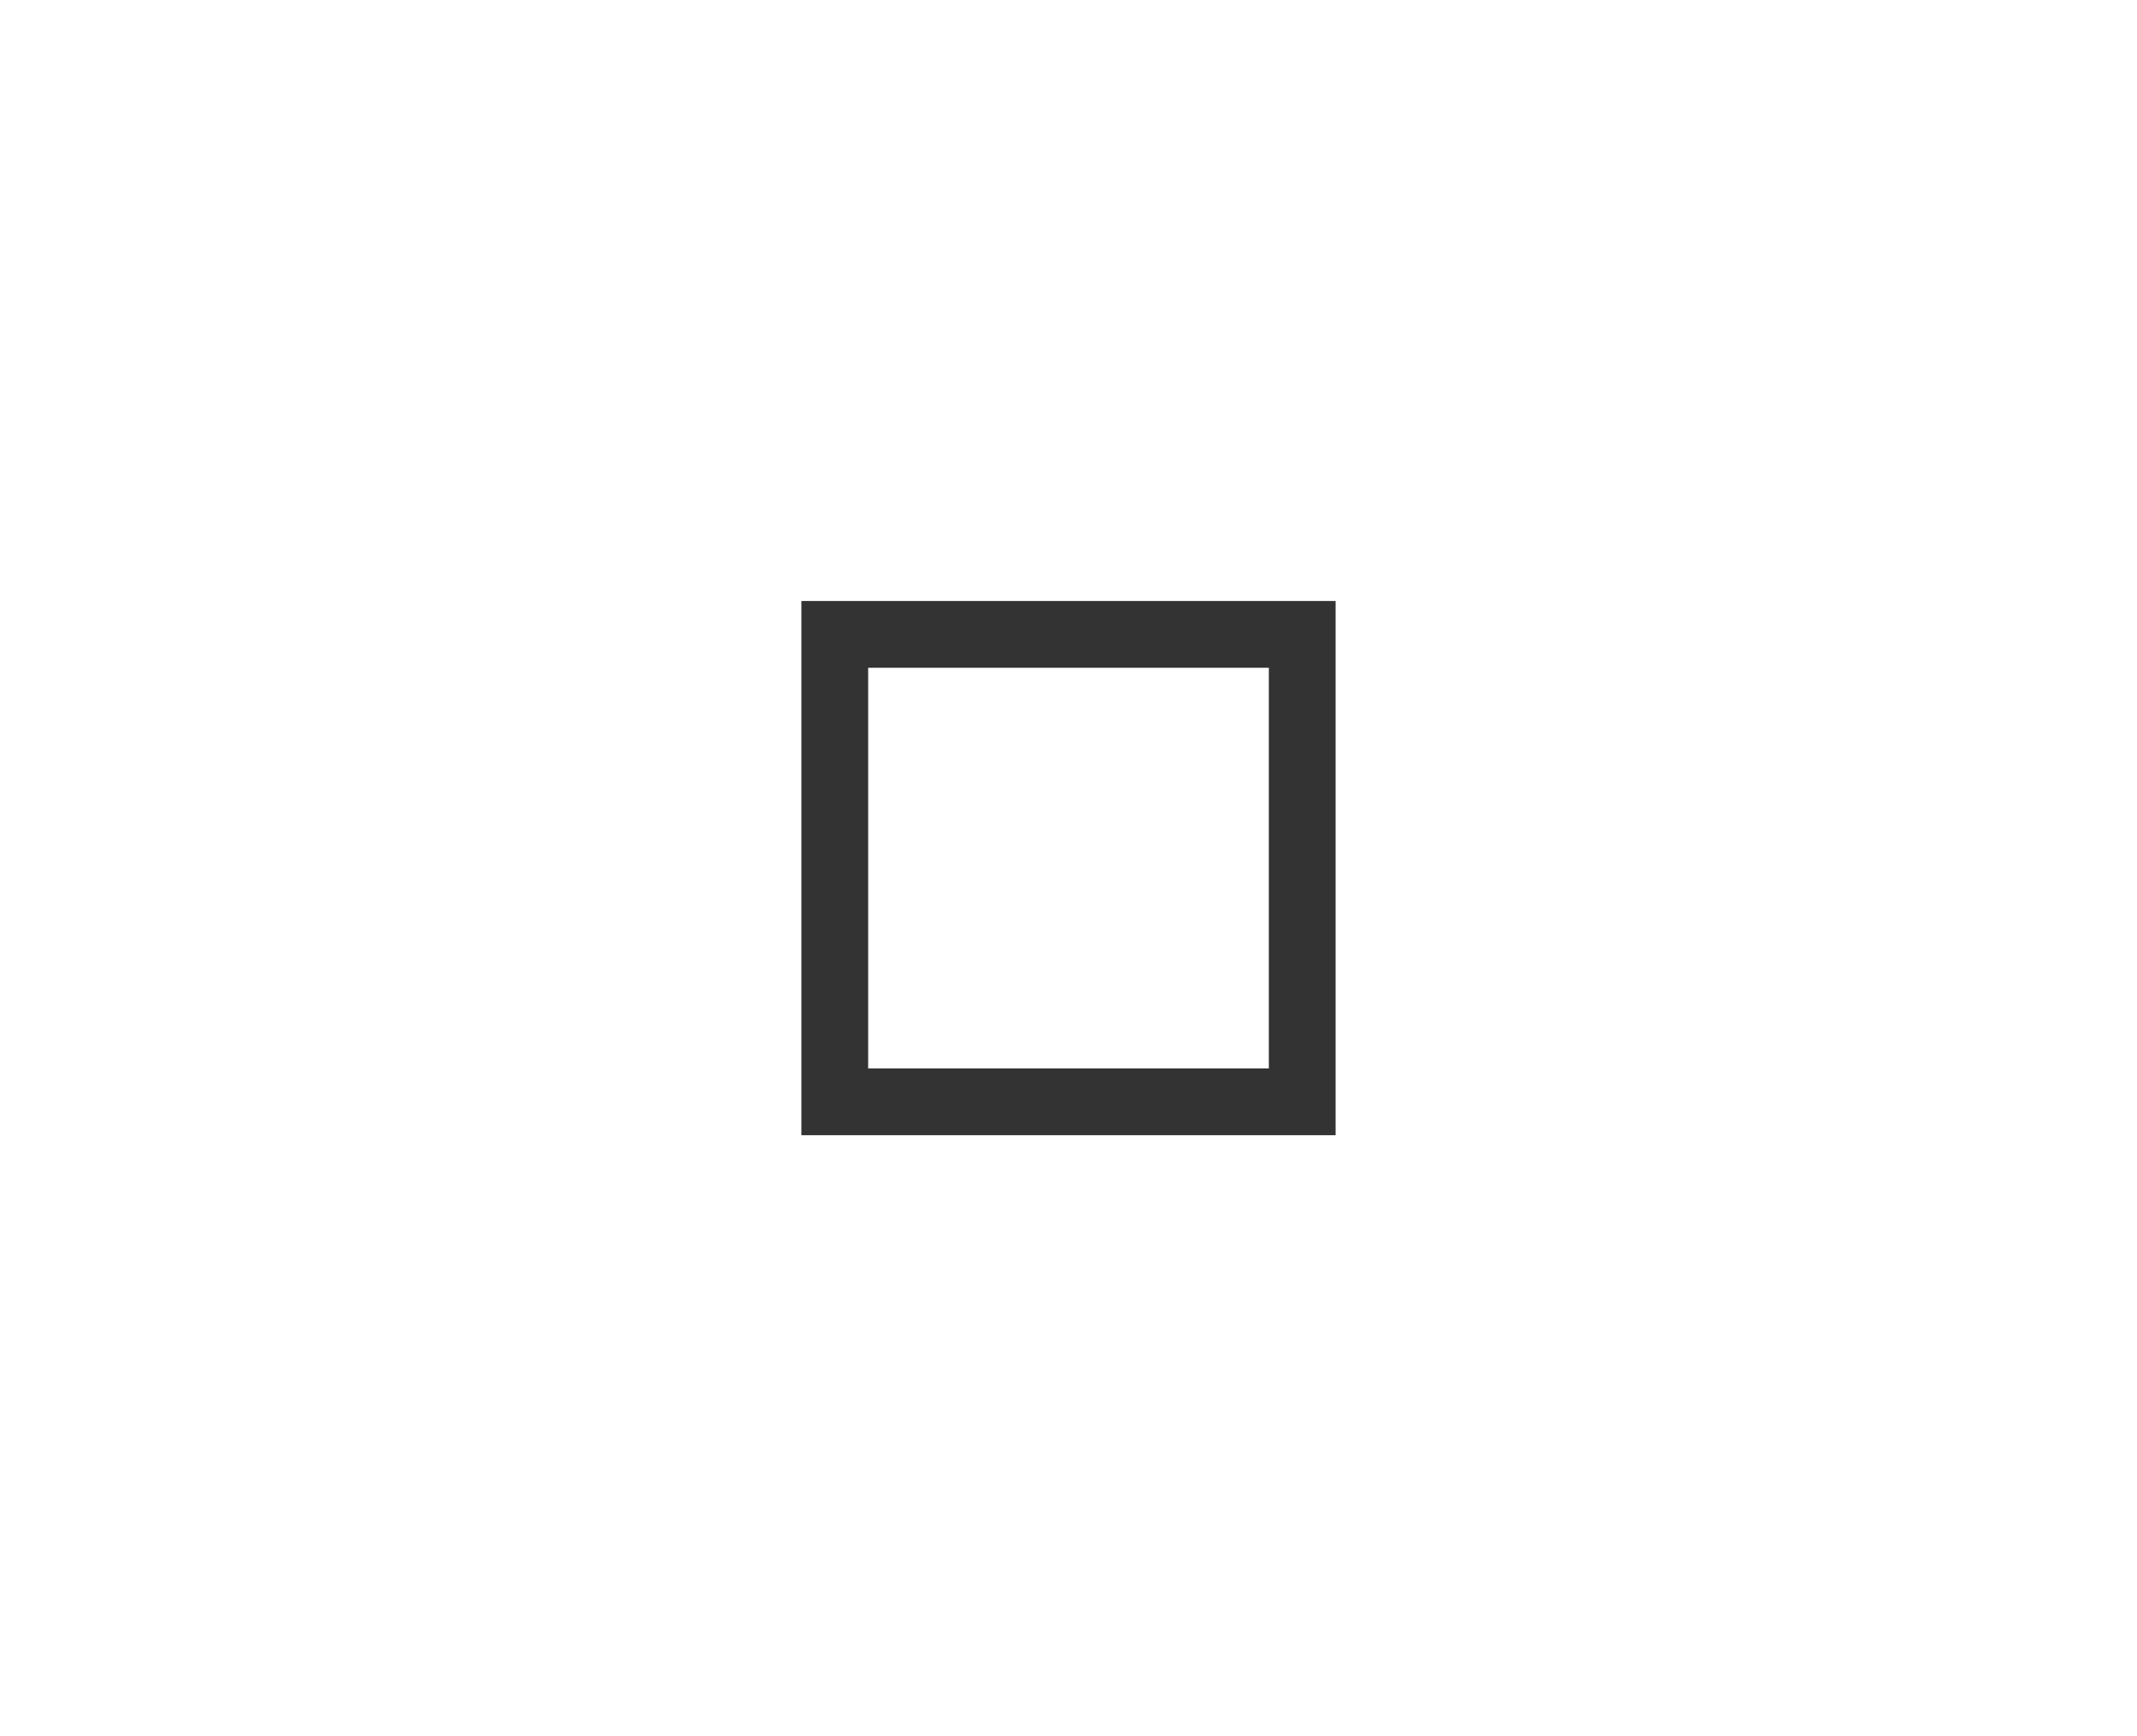 <?xml version="1.0" encoding="utf-8"?>
<!-- Generator: Adobe Illustrator 24.2.0, SVG Export Plug-In . SVG Version: 6.00 Build 0)  -->
<svg version="1.1" id="Layer_1" xmlns="http://www.w3.org/2000/svg" xmlns:xlink="http://www.w3.org/1999/xlink" x="0px" y="0px"
	 viewBox="0 0 32 26" style="enable-background:new 0 0 32 26;" xml:space="preserve">
<style type="text/css">
	.st0{fill:none;}
	.st1{fill:#333333;}
</style>
<rect y="0" class="st0" width="32" height="26"/>
<path class="st1" d="M12,9v8h8V9H12z M19,16h-6v-6h6V16z"/>
</svg>
